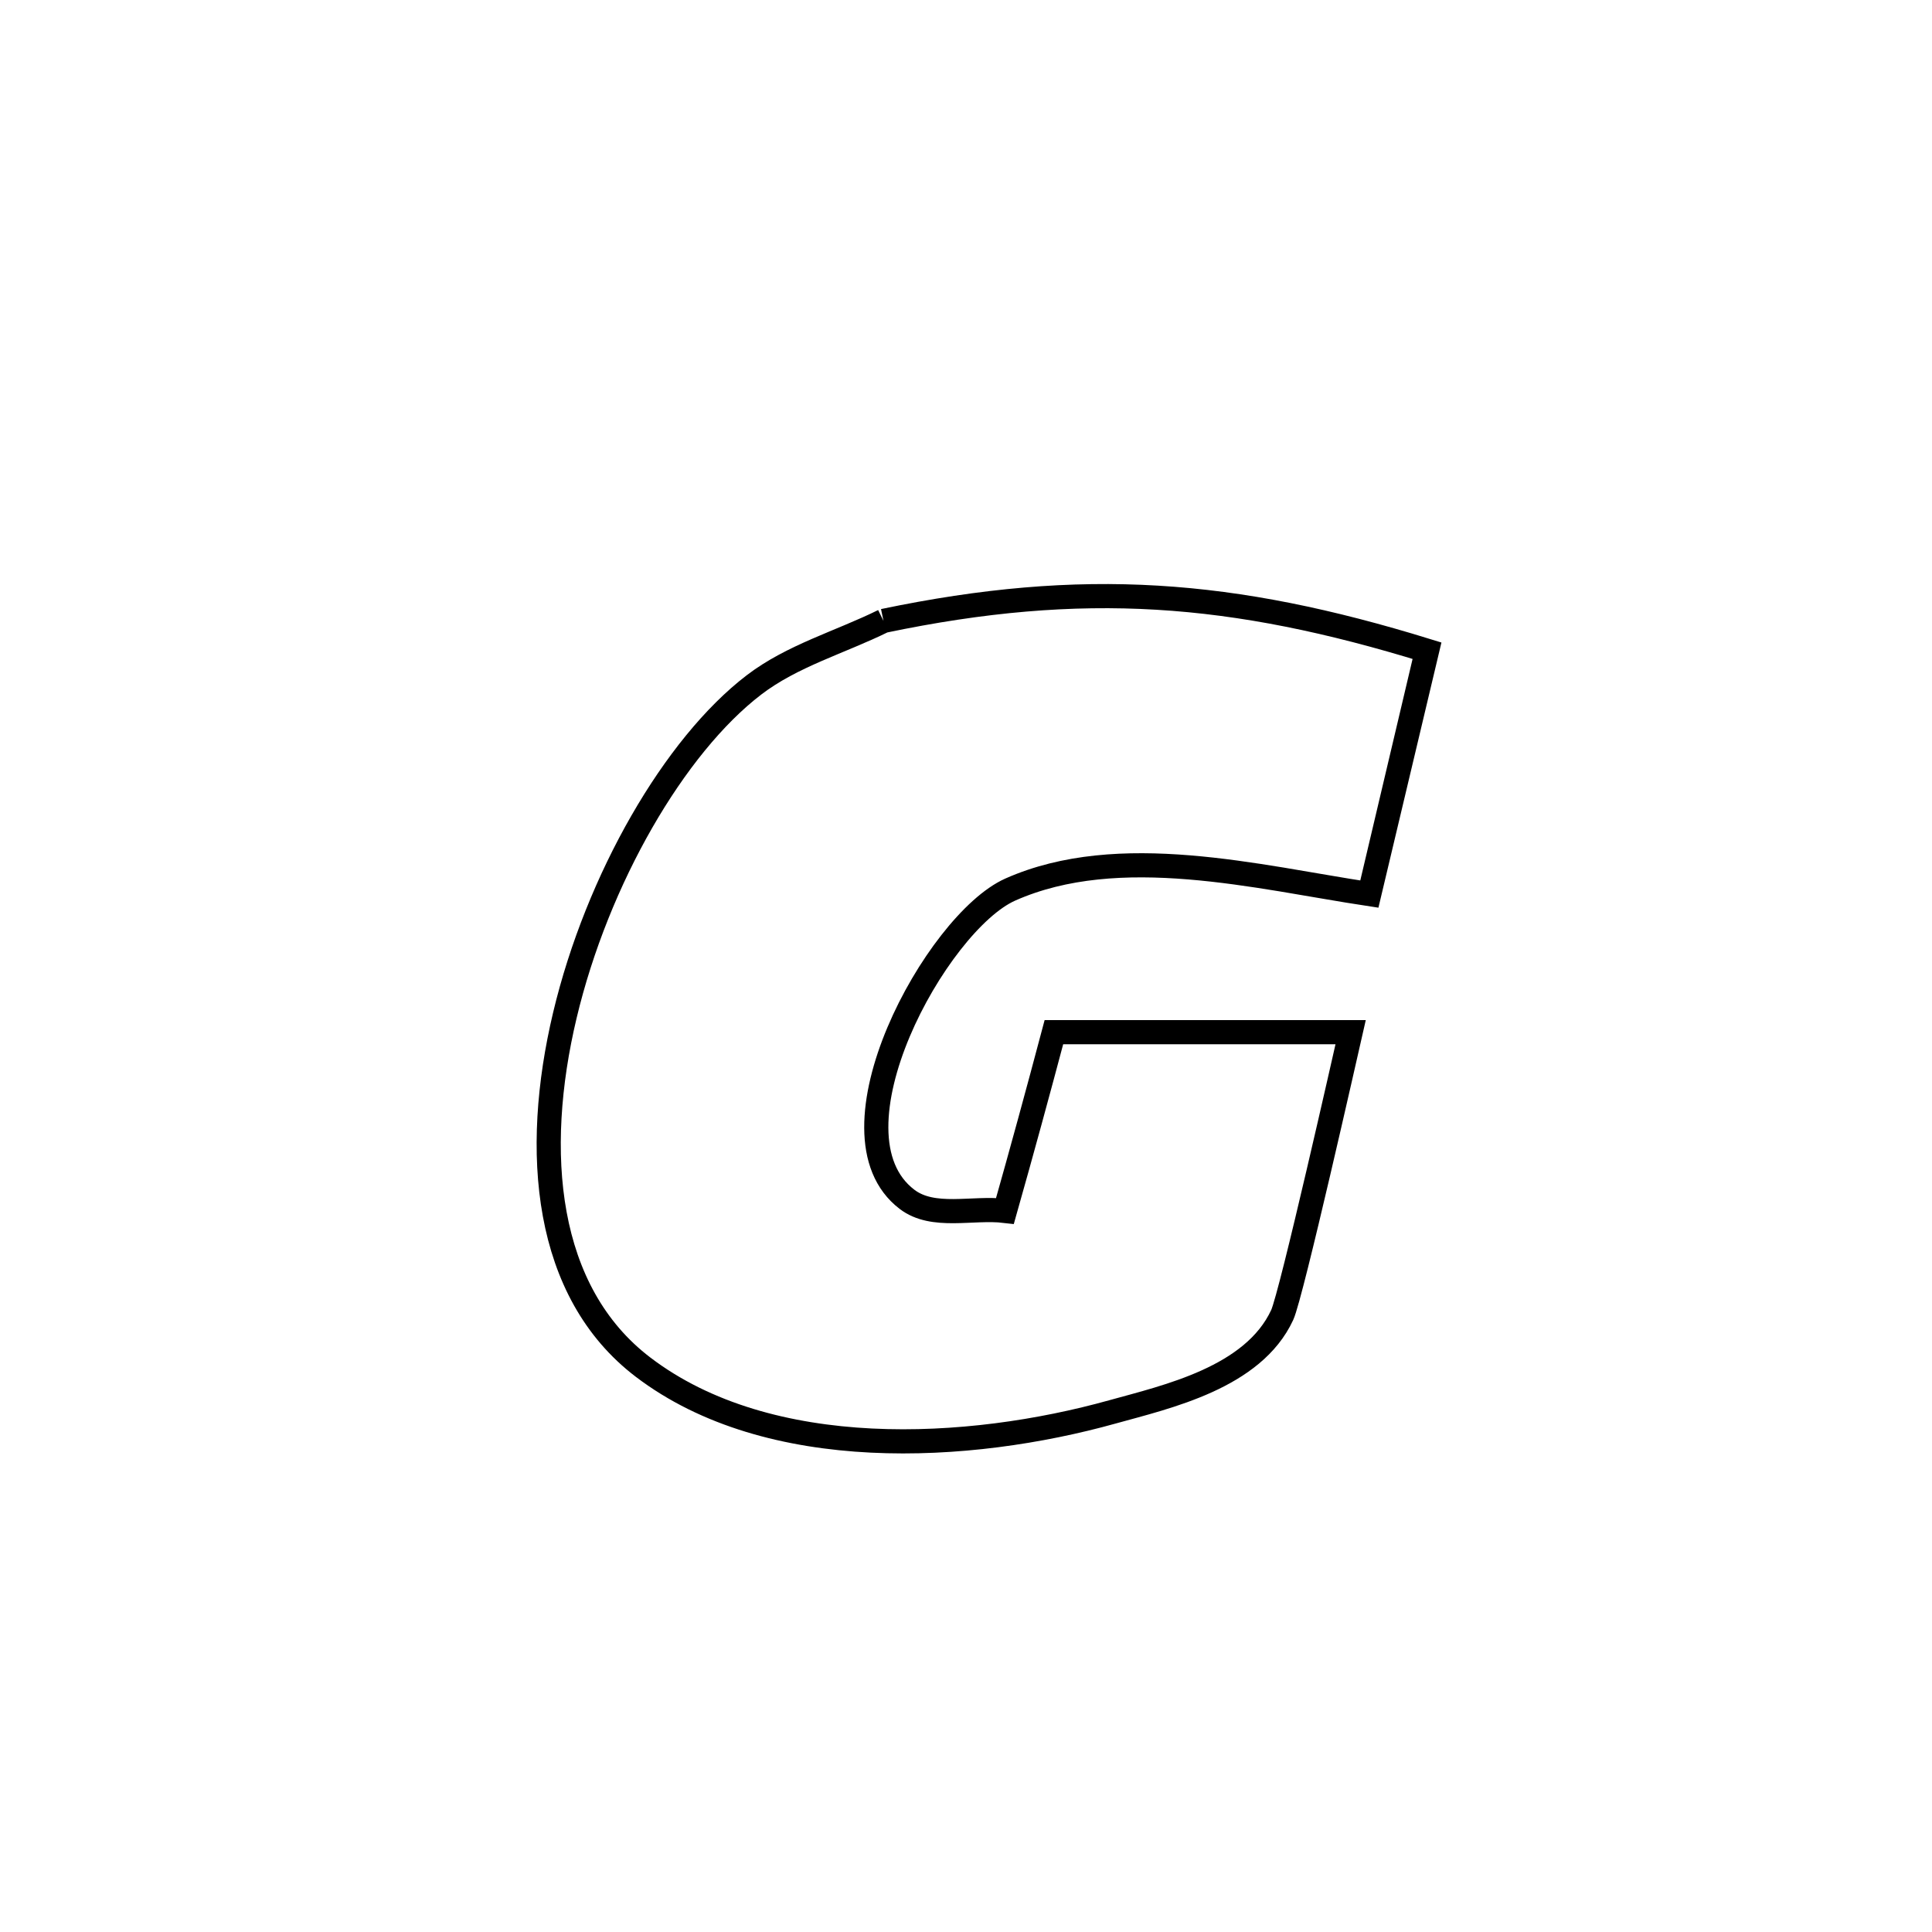 <svg xmlns="http://www.w3.org/2000/svg" viewBox="0.0 0.0 24.0 24.0" height="200px" width="200px"><path fill="none" stroke="black" stroke-width=".3" stroke-opacity="1.0"  filling="0" d="M10.975 7.713 L10.975 7.713 C13.452 7.196 15.312 7.338 17.726 8.083 L17.726 8.083 C17.723 8.095 17.02 11.076 17.012 11.107 L17.012 11.107 C15.63 10.898 13.903 10.449 12.549 11.051 C11.634 11.459 10.192 14.081 11.268 14.899 C11.593 15.146 12.079 14.994 12.484 15.042 L12.484 15.042 C12.693 14.304 12.895 13.564 13.092 12.822 L13.092 12.822 C14.321 12.822 15.549 12.822 16.778 12.822 L16.778 12.822 C16.724 13.058 16.043 16.086 15.928 16.335 C15.568 17.113 14.5 17.35 13.819 17.539 C12.041 18.035 9.558 18.179 7.988 16.983 C6.762 16.049 6.613 14.308 7.017 12.612 C7.421 10.916 8.379 9.264 9.365 8.509 C9.84 8.145 10.438 7.978 10.975 7.713 L10.975 7.713"></path></svg>